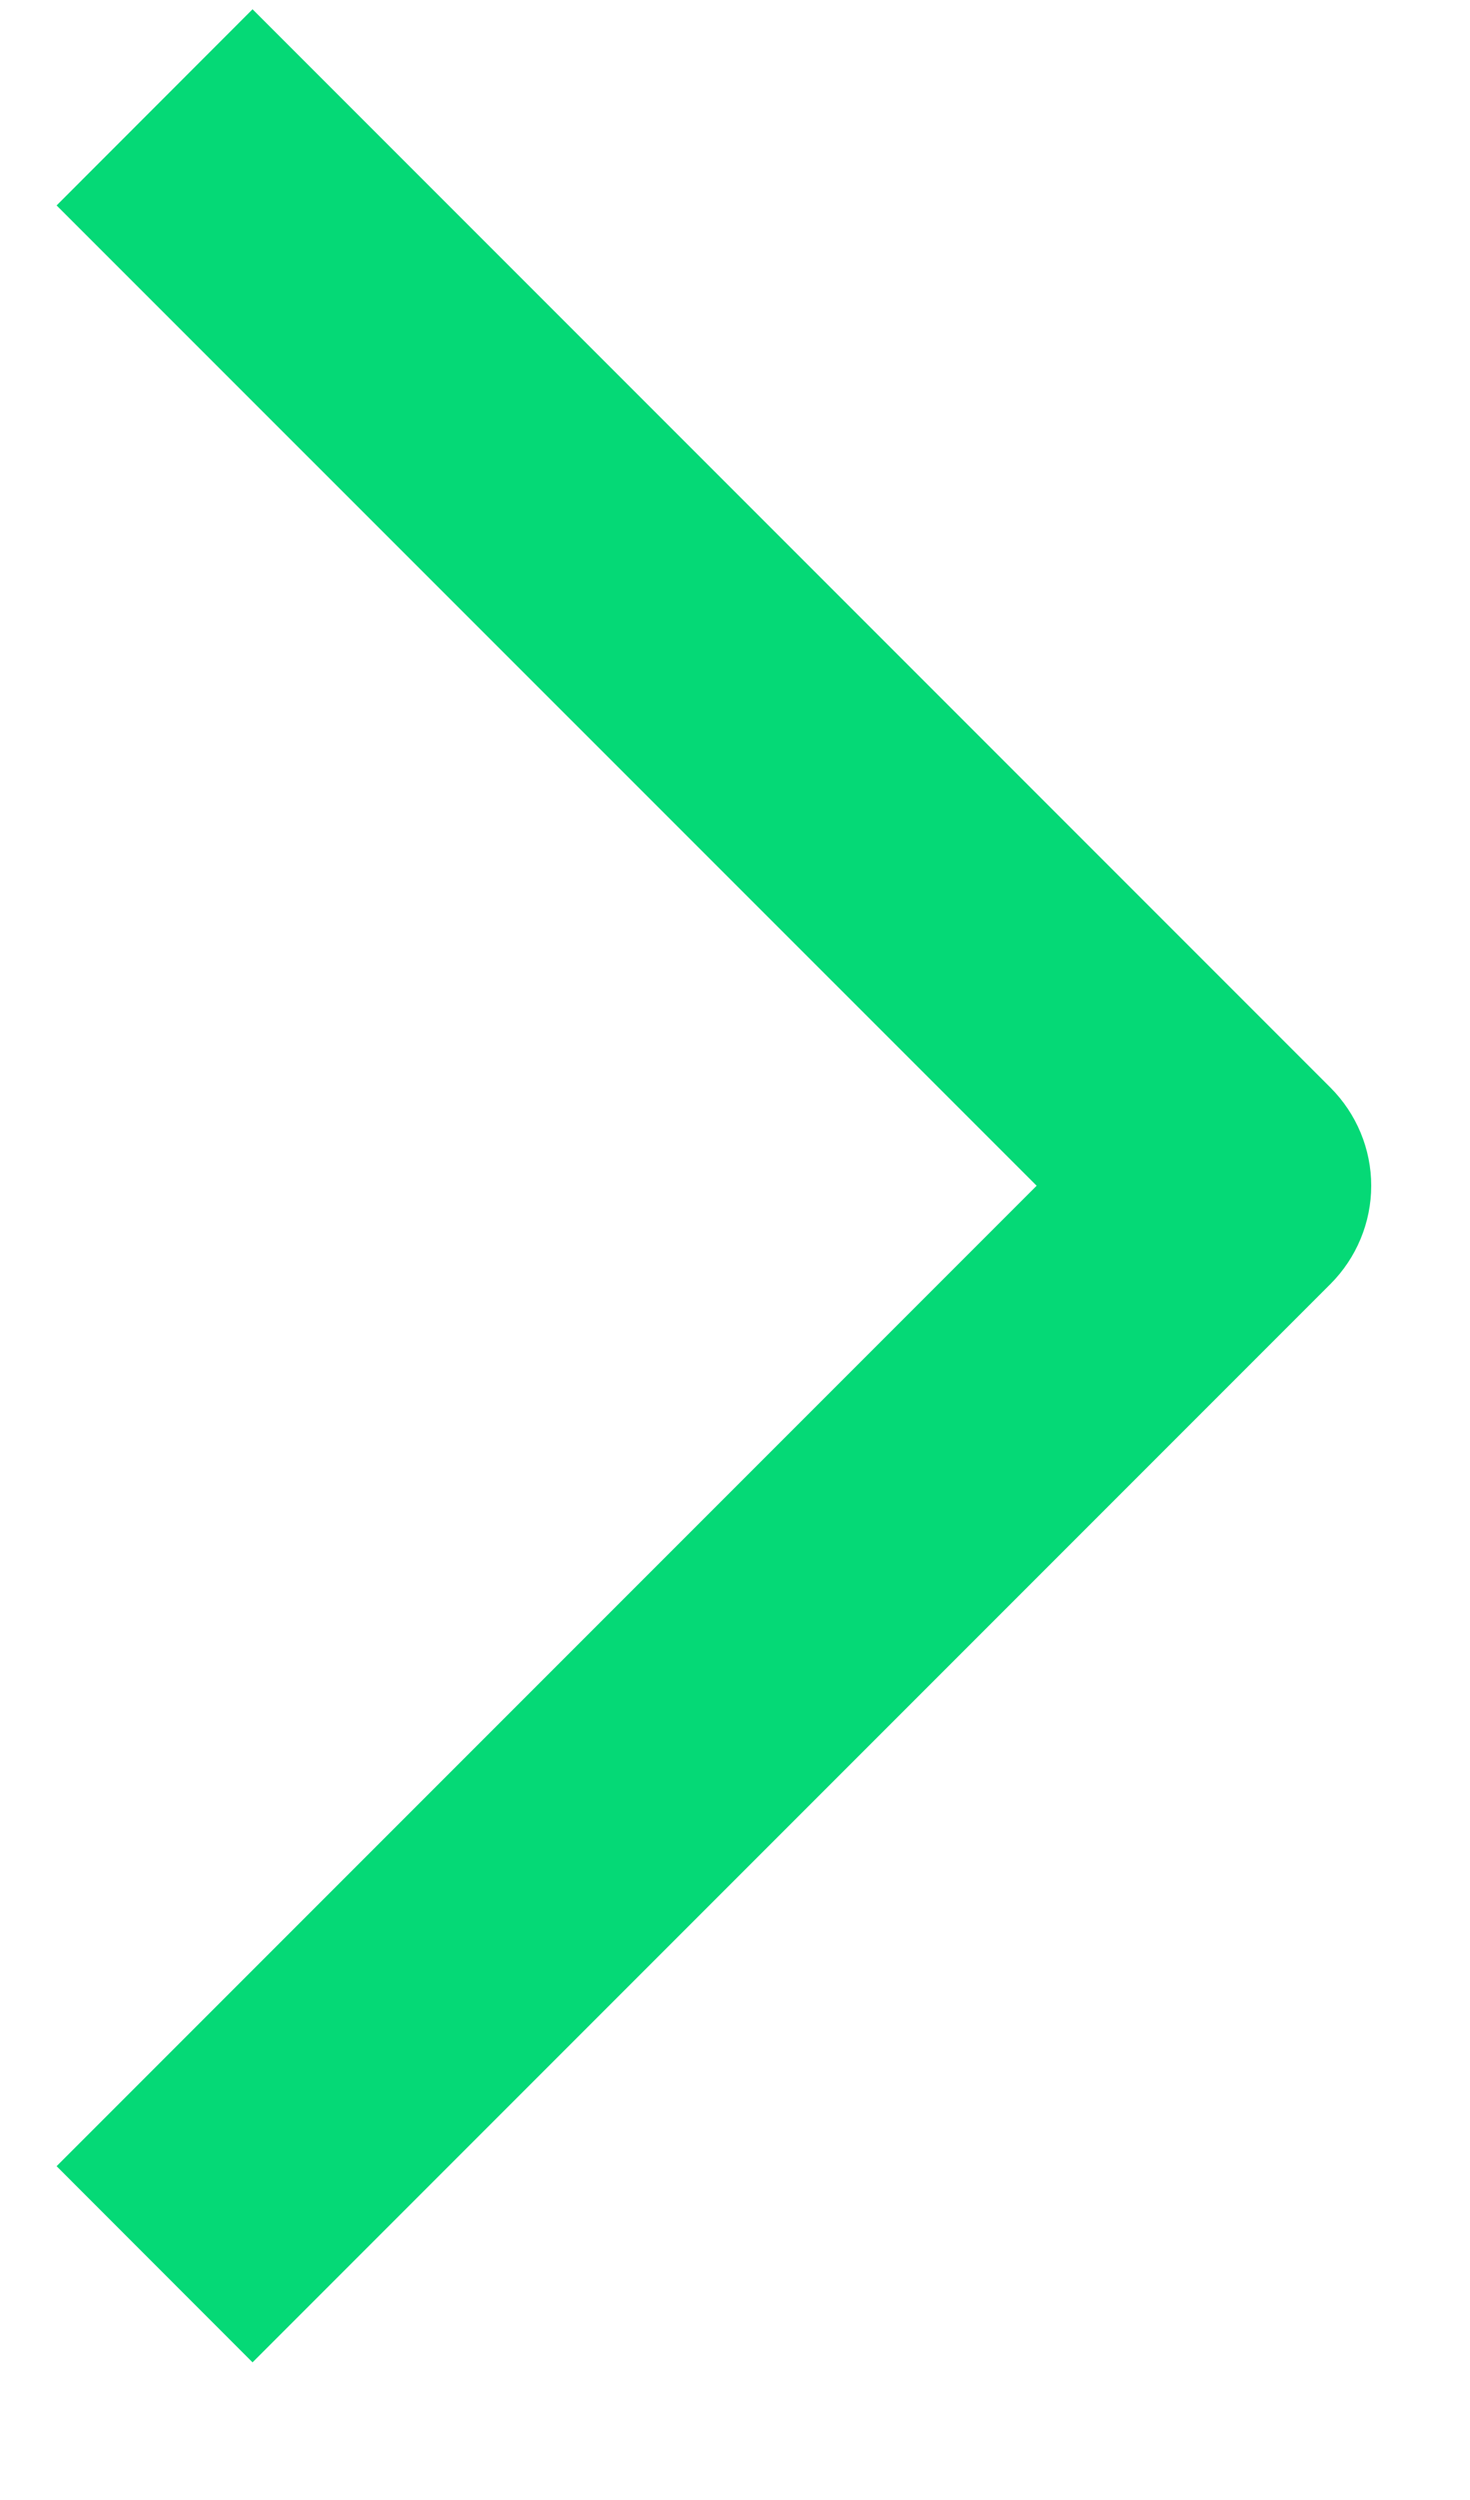 <svg width="10" height="17" viewBox="0 0 10 17" fill="none" xmlns="http://www.w3.org/2000/svg">
<path fill-rule="evenodd" clip-rule="evenodd" d="M7.052 8.063L0.385 14.73L1.718 16.064L9.052 8.73C9.228 8.553 9.328 8.313 9.328 8.063C9.328 7.813 9.228 7.574 9.052 7.397L1.718 0.063L0.385 1.397L7.052 8.063Z" fill="#05D976"/>
</svg>
